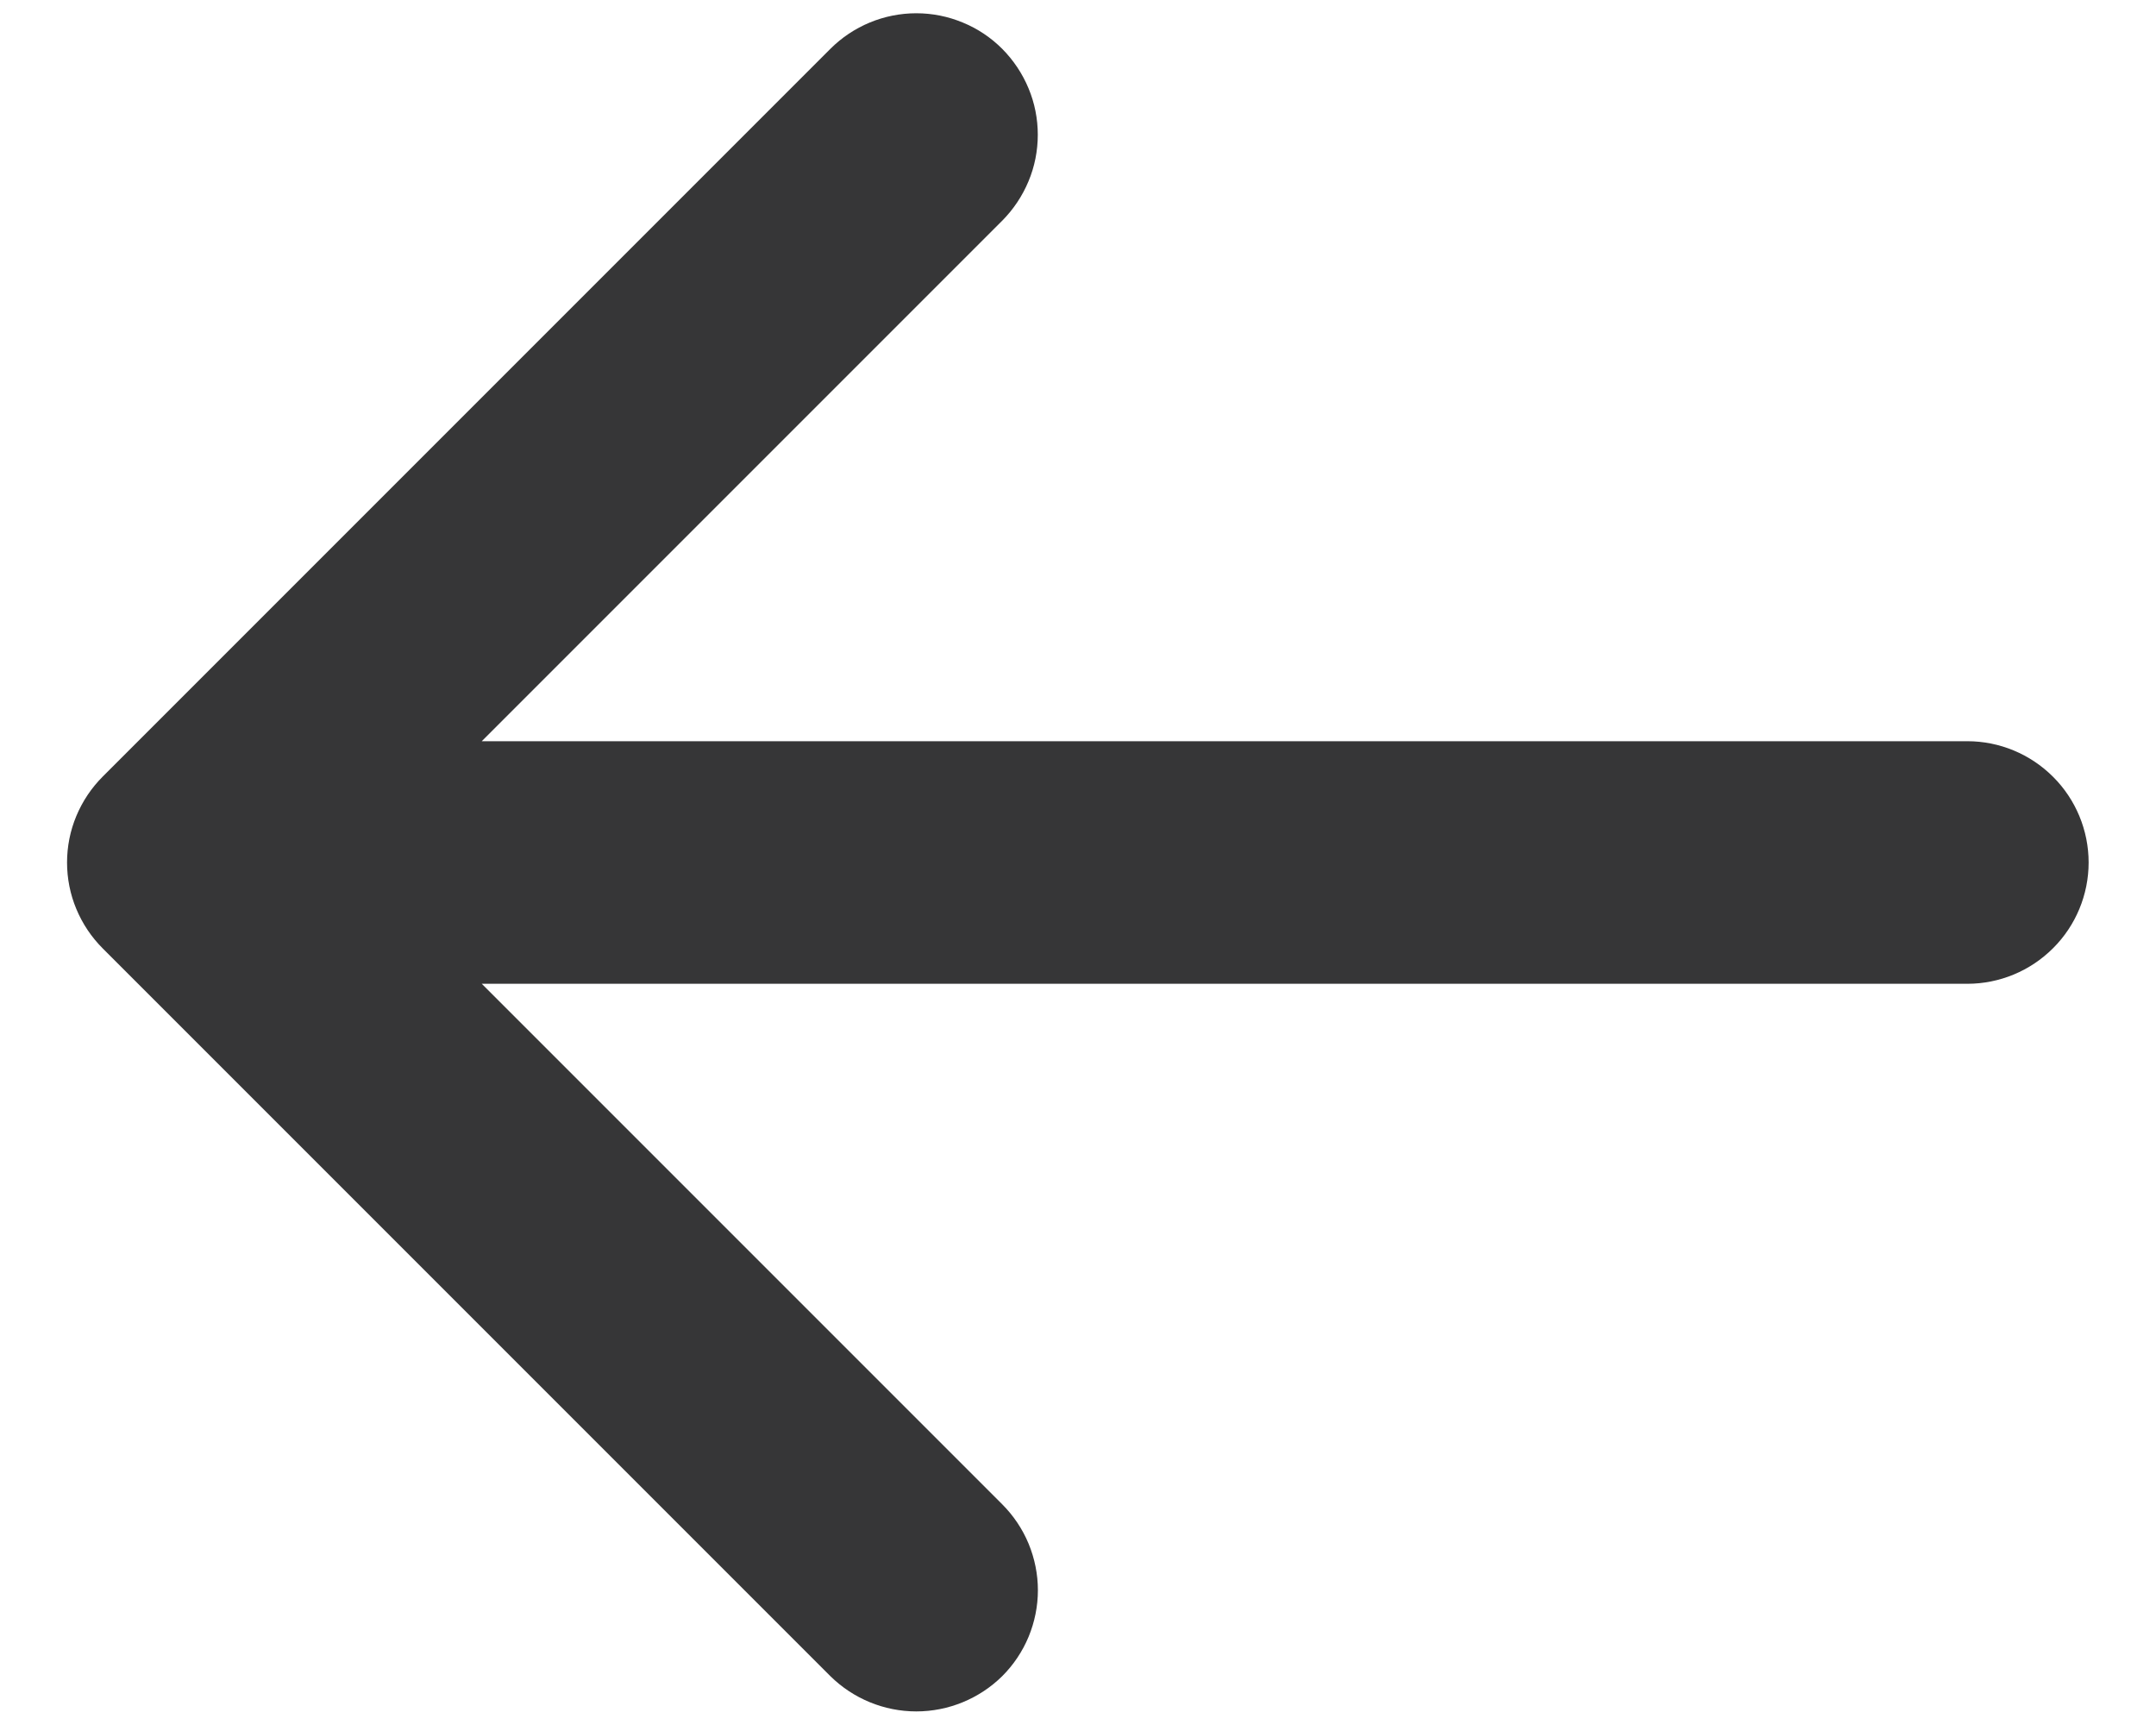 <svg width="20" height="16" viewBox="0 0 20 16" fill="none" xmlns="http://www.w3.org/2000/svg">
<path d="M19.375 8C19.375 8.298 19.256 8.585 19.045 8.795C18.834 9.006 18.548 9.125 18.25 9.125H4.469L9.297 13.953C9.402 14.058 9.485 14.182 9.542 14.319C9.598 14.455 9.628 14.602 9.628 14.75C9.628 14.898 9.598 15.045 9.542 15.181C9.485 15.318 9.402 15.442 9.297 15.547C9.085 15.756 8.798 15.874 8.5 15.874C8.202 15.874 7.915 15.756 7.703 15.547L0.953 8.797C0.848 8.692 0.765 8.568 0.708 8.431C0.651 8.295 0.622 8.148 0.622 8C0.622 7.852 0.651 7.705 0.708 7.569C0.765 7.432 0.848 7.308 0.953 7.203L7.703 0.453C7.914 0.242 8.201 0.123 8.5 0.123C8.648 0.123 8.794 0.152 8.931 0.209C9.068 0.265 9.192 0.348 9.297 0.453C9.401 0.558 9.484 0.682 9.541 0.819C9.598 0.955 9.627 1.102 9.627 1.25C9.627 1.398 9.598 1.545 9.541 1.681C9.484 1.818 9.401 1.942 9.297 2.047L4.469 6.875H18.25C18.548 6.875 18.834 6.994 19.045 7.205C19.256 7.415 19.375 7.702 19.375 8Z" fill="#363637"/>
</svg>

